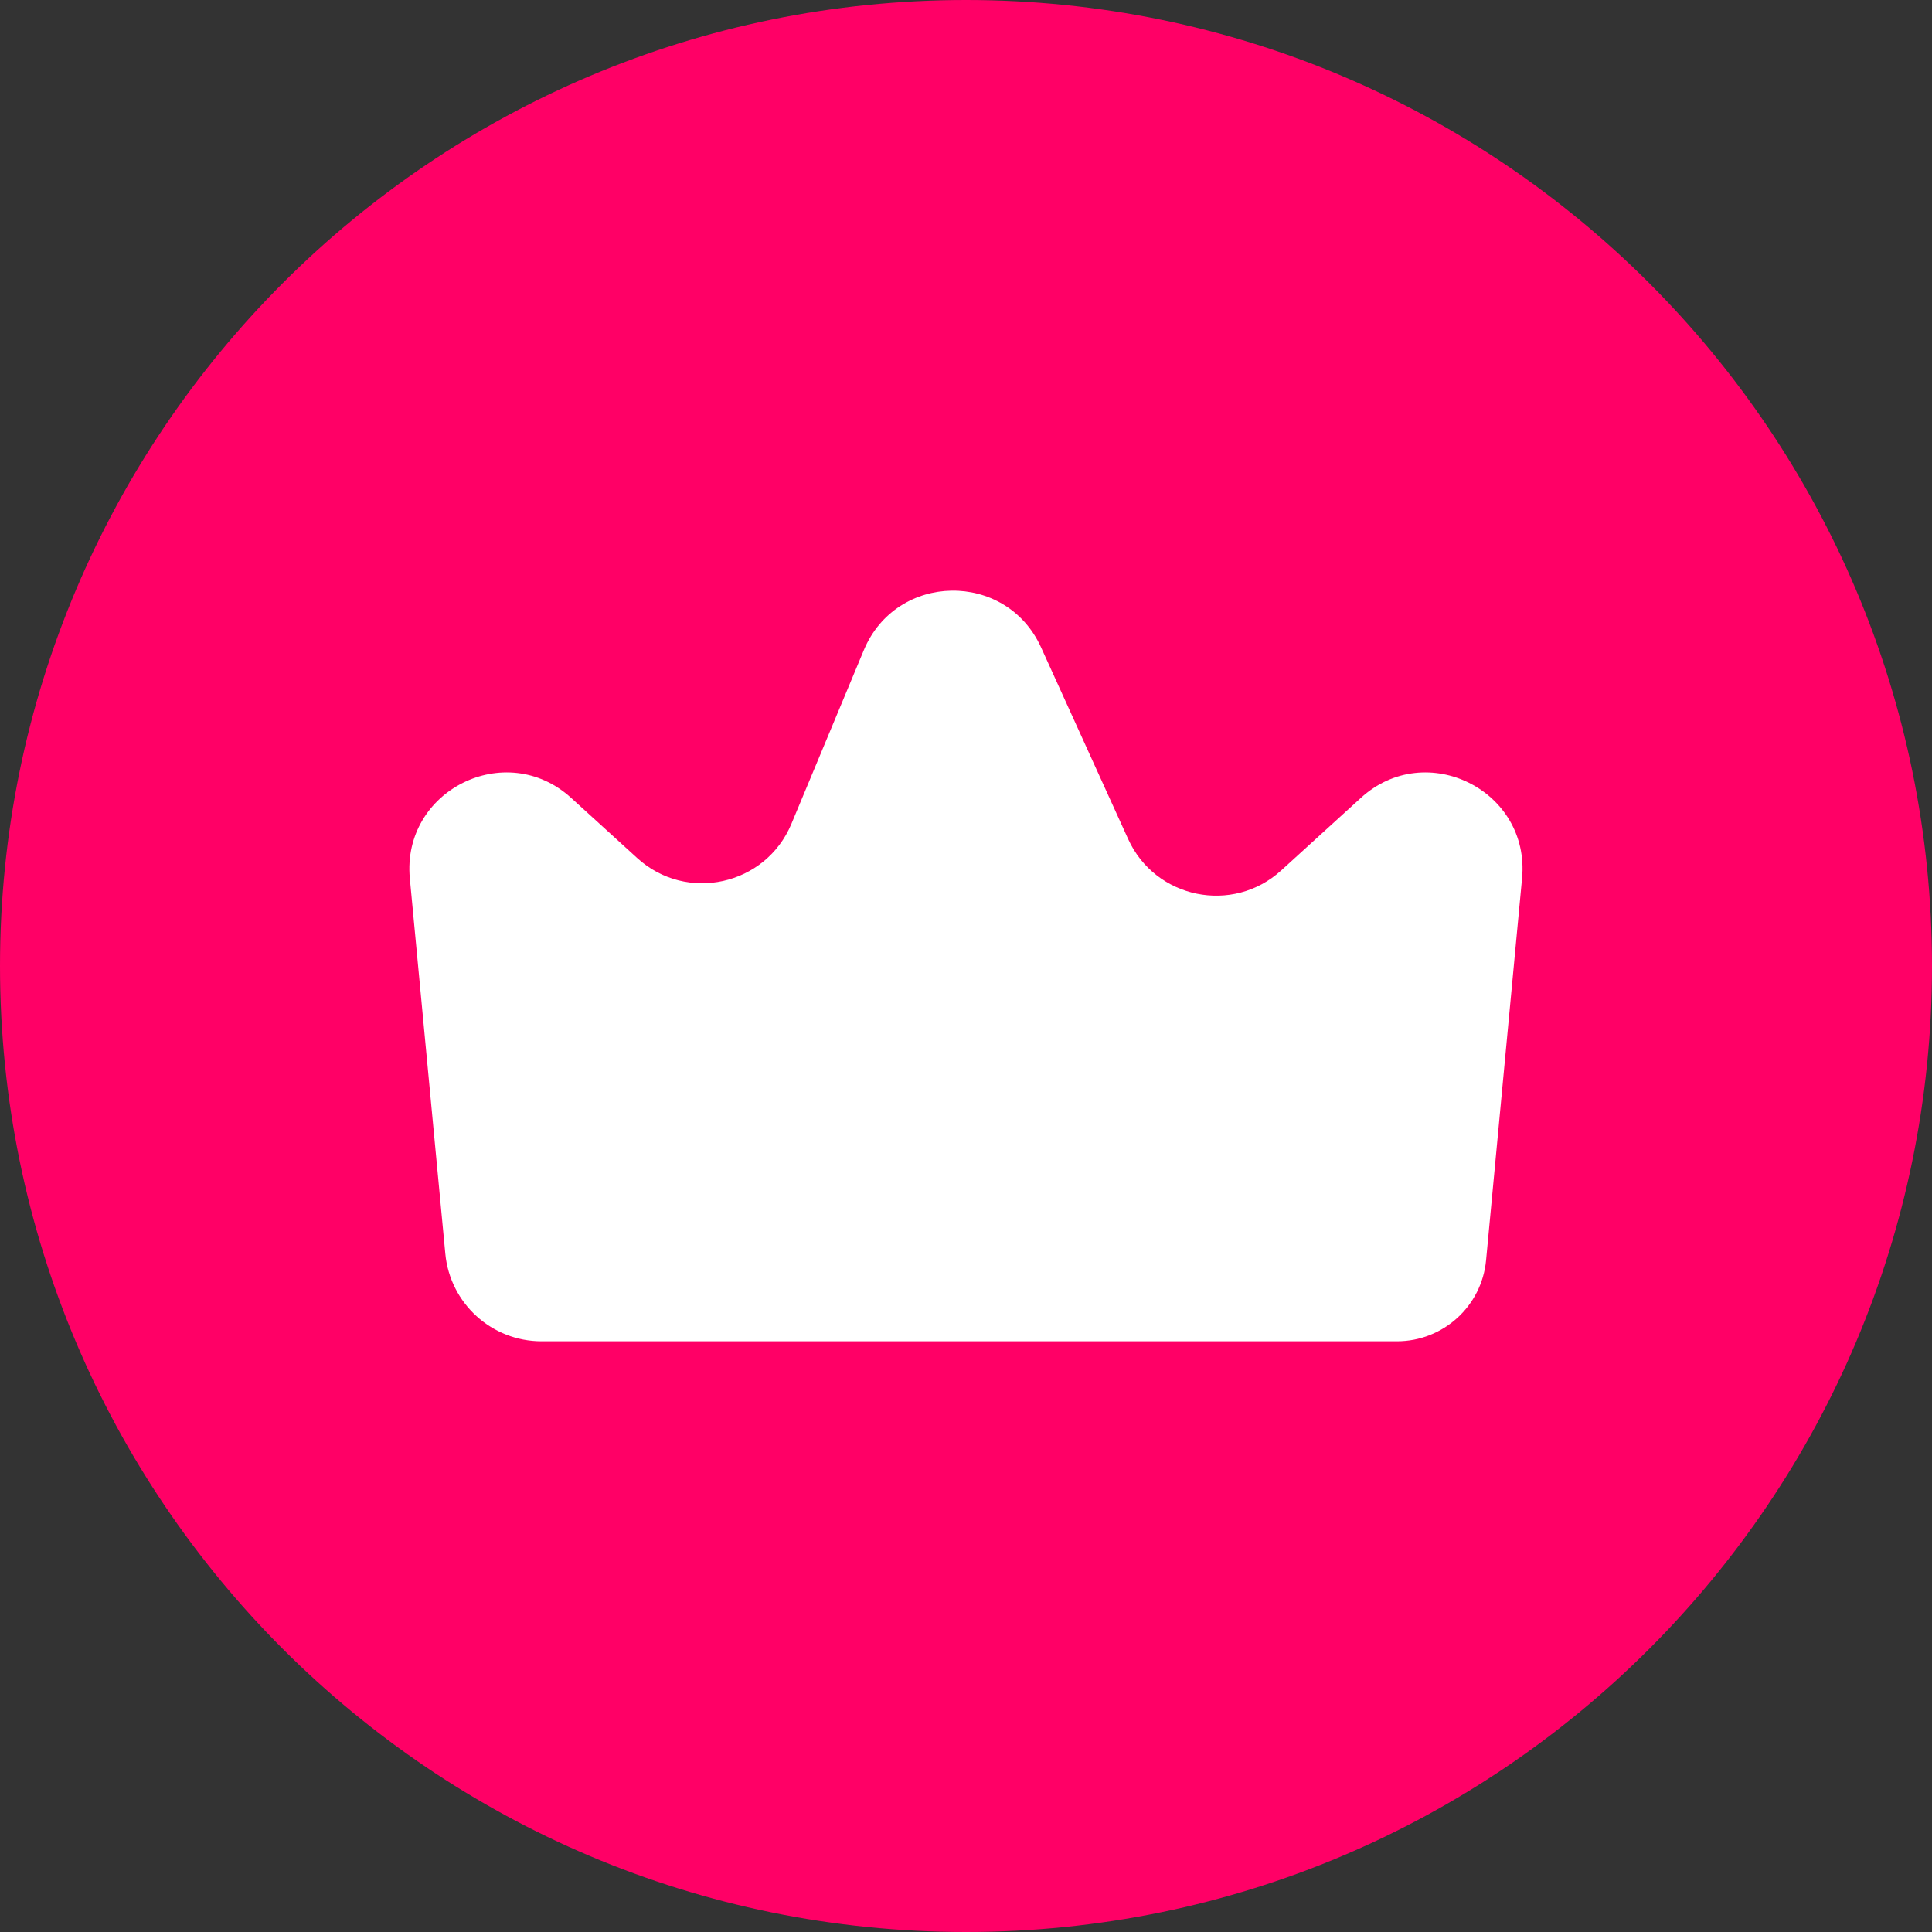 <svg width="16" height="16" viewBox="0 0 16 16" fill="none" xmlns="http://www.w3.org/2000/svg">
<rect x="0" y="0" width="16" height="16" fill="#333333" stroke="none"/>
<path d="M0 8C0 3.582 3.582 0 8 0C12.418 0 16 3.582 16 8C16 12.418 12.418 16 8 16C3.582 16 0 12.418 0 8Z" fill="#FF0066"/>
<path fill-rule="evenodd" clip-rule="evenodd" d="M9.669 11.108C9.669 11.108 9.669 11.108 9.669 11.108C9.669 11.108 9.669 11.108 9.669 11.108H4.484C4.072 11.108 3.727 10.794 3.688 10.383L3.394 7.274C3.326 6.546 4.189 6.115 4.73 6.608L5.277 7.106C5.686 7.479 6.341 7.333 6.554 6.823L7.154 5.384C7.423 4.739 8.331 4.724 8.621 5.36L9.343 6.949C9.568 7.443 10.209 7.574 10.61 7.209L11.27 6.608C11.81 6.115 12.674 6.546 12.605 7.274L12.307 10.437C12.271 10.818 11.951 11.108 11.569 11.108H9.669Z" fill="white"/>
</svg>

